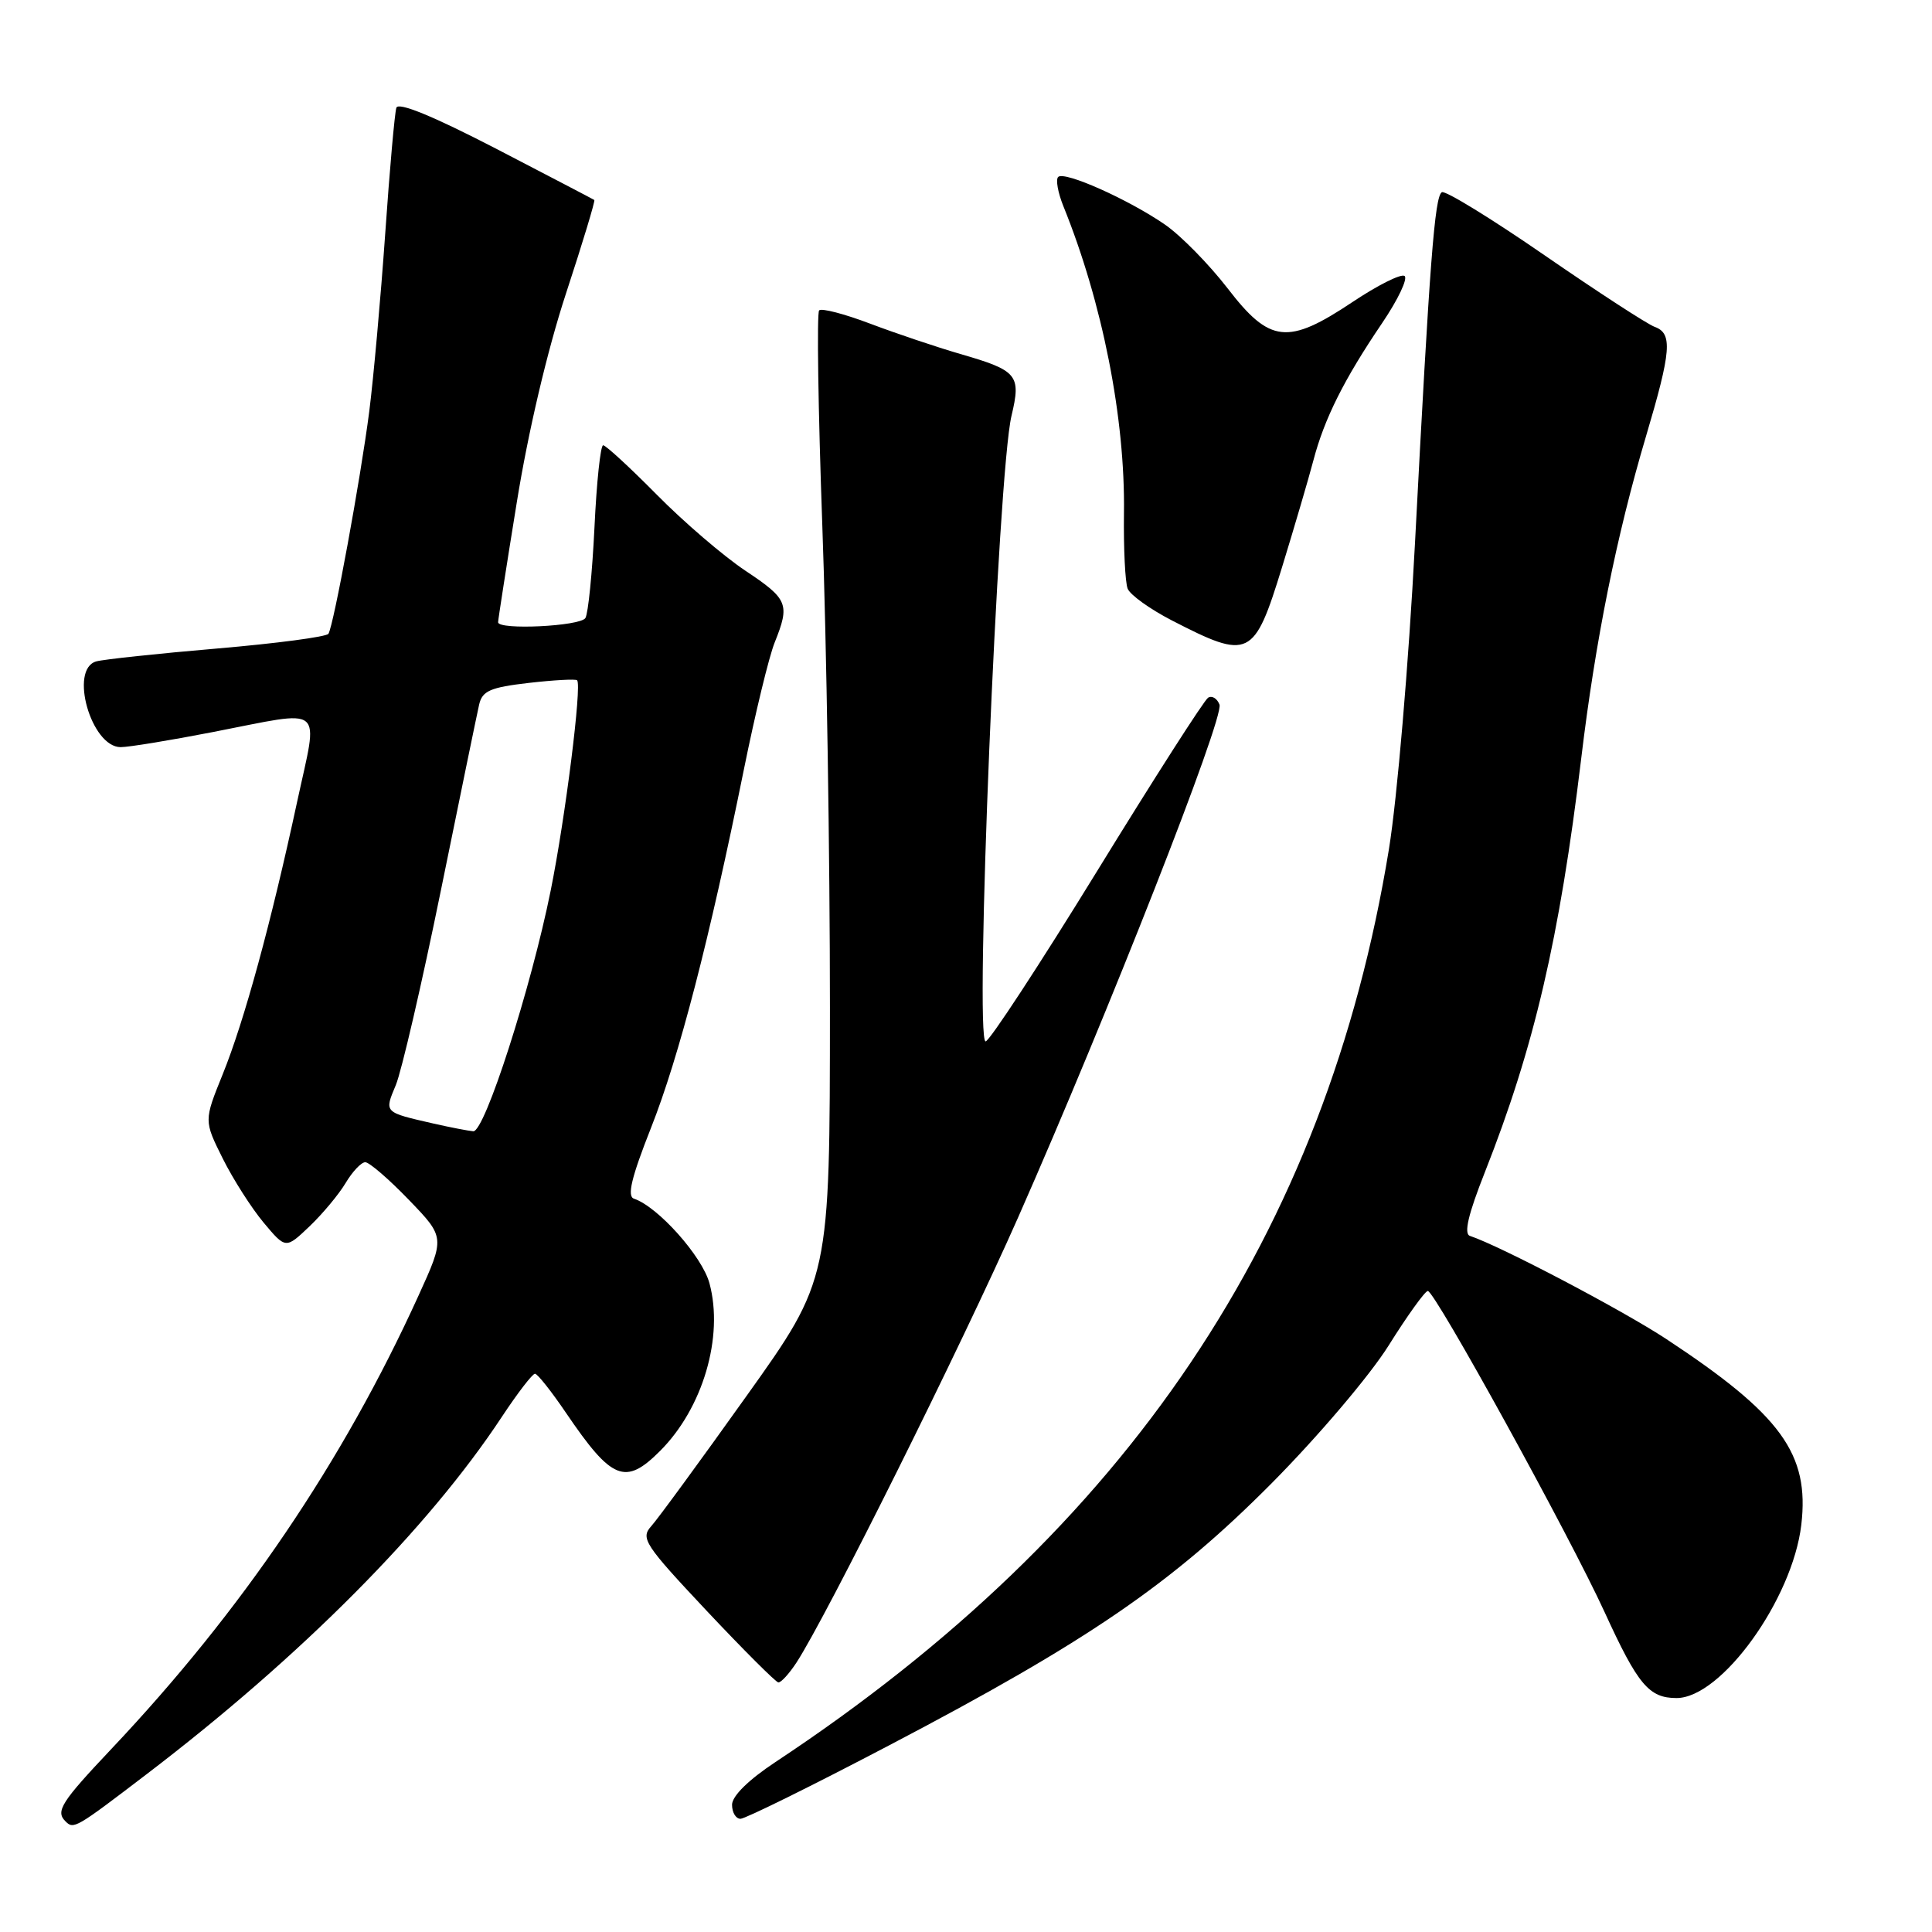 <?xml version="1.0" encoding="UTF-8" standalone="no"?>
<!DOCTYPE svg PUBLIC "-//W3C//DTD SVG 1.1//EN" "http://www.w3.org/Graphics/SVG/1.1/DTD/svg11.dtd" >
<svg xmlns="http://www.w3.org/2000/svg" xmlns:xlink="http://www.w3.org/1999/xlink" version="1.1" viewBox="0 0 256 256">
 <g >
 <path fill="currentColor"
d=" M 19.44 235.08 C 39.92 219.46 56.74 202.53 66.49 187.75 C 68.58 184.59 70.56 182.01 70.89 182.03 C 71.23 182.04 73.07 184.37 74.99 187.20 C 81.07 196.15 82.85 196.88 87.46 192.26 C 93.13 186.60 95.92 177.13 94.01 170.05 C 93.05 166.47 87.18 159.89 84.00 158.83 C 83.07 158.52 83.66 156.03 86.26 149.45 C 89.98 140.04 94.00 124.52 98.56 102.00 C 100.06 94.58 101.90 86.98 102.65 85.13 C 104.69 80.04 104.43 79.39 98.75 75.61 C 95.86 73.68 90.59 69.16 87.03 65.55 C 83.47 61.95 80.27 59.00 79.92 59.00 C 79.57 59.00 79.05 63.90 78.77 69.89 C 78.48 75.88 77.94 81.28 77.57 81.89 C 76.89 82.99 66.00 83.51 66.00 82.45 C 66.00 82.14 67.11 74.99 68.48 66.55 C 69.99 57.19 72.53 46.41 74.98 38.94 C 77.20 32.19 78.89 26.59 78.75 26.50 C 78.61 26.40 72.74 23.34 65.71 19.69 C 57.37 15.38 52.77 13.49 52.52 14.28 C 52.30 14.95 51.63 22.47 51.04 31.00 C 50.44 39.53 49.49 50.10 48.93 54.50 C 47.78 63.45 44.22 82.83 43.52 83.98 C 43.26 84.38 36.63 85.26 28.78 85.93 C 20.92 86.60 13.71 87.37 12.75 87.64 C 9.13 88.67 12.08 99.00 15.99 99.00 C 17.06 99.00 22.56 98.10 28.21 97.00 C 43.33 94.07 42.20 93.13 39.37 106.25 C 35.91 122.32 32.37 135.29 29.50 142.37 C 27.02 148.50 27.02 148.50 29.51 153.50 C 30.88 156.25 33.32 160.07 34.93 162.00 C 37.86 165.50 37.86 165.50 41.01 162.50 C 42.74 160.85 44.90 158.26 45.80 156.75 C 46.70 155.24 47.87 154.00 48.40 154.00 C 48.93 154.00 51.53 156.24 54.17 158.98 C 58.97 163.96 58.97 163.96 55.43 171.73 C 45.45 193.66 32.05 213.44 14.80 231.70 C 8.12 238.77 7.33 240.00 8.67 241.33 C 9.76 242.43 10.01 242.28 19.44 235.08 Z  M 117.83 231.26 C 144.19 217.45 155.29 209.84 168.50 196.54 C 174.64 190.35 181.49 182.29 184.00 178.29 C 186.47 174.34 188.81 171.09 189.19 171.06 C 190.09 170.98 207.97 203.46 212.63 213.64 C 217.03 223.25 218.50 225.00 222.15 225.00 C 228.09 225.00 237.51 211.92 238.68 202.06 C 239.79 192.65 236.03 187.47 220.78 177.42 C 214.94 173.58 198.82 165.11 194.77 163.76 C 193.94 163.48 194.55 160.89 196.75 155.33 C 203.29 138.77 206.64 124.38 209.52 100.50 C 211.39 84.90 214.20 70.94 218.11 57.79 C 221.46 46.50 221.65 44.17 219.25 43.31 C 218.29 42.96 211.73 38.70 204.67 33.83 C 197.61 28.96 191.49 25.20 191.05 25.47 C 190.10 26.06 189.45 34.50 187.49 72.02 C 186.65 87.97 185.13 105.82 184.04 112.52 C 175.72 163.50 149.44 202.60 102.75 233.48 C 99.18 235.84 97.00 237.99 97.00 239.14 C 97.00 240.16 97.50 241.00 98.12 241.00 C 98.74 241.00 107.61 236.62 117.83 231.26 Z  M 105.51 220.34 C 109.48 214.29 127.43 178.23 134.90 161.33 C 146.82 134.33 162.24 95.06 161.59 93.36 C 161.27 92.54 160.59 92.13 160.08 92.45 C 159.56 92.77 152.92 103.14 145.32 115.51 C 137.72 127.87 131.09 137.99 130.60 137.99 C 129.11 138.00 132.23 62.58 134.03 55.09 C 135.32 49.68 134.84 49.10 127.23 46.90 C 124.08 45.98 118.72 44.18 115.31 42.89 C 111.91 41.60 108.86 40.80 108.54 41.13 C 108.22 41.45 108.41 54.27 108.96 69.61 C 109.52 84.95 109.97 113.70 109.97 133.50 C 109.96 169.50 109.96 169.50 98.90 185.00 C 92.82 193.53 87.15 201.28 86.29 202.23 C 84.85 203.83 85.41 204.68 93.61 213.41 C 98.50 218.61 102.79 222.89 103.13 222.93 C 103.48 222.97 104.55 221.80 105.51 220.34 Z  M 169.88 75.15 C 171.51 69.84 173.38 63.48 174.03 61.01 C 175.48 55.48 178.10 50.24 183.14 42.81 C 185.26 39.68 186.59 36.87 186.10 36.56 C 185.61 36.26 182.52 37.81 179.23 40.01 C 170.63 45.75 168.26 45.49 162.66 38.20 C 160.20 35.02 156.47 31.21 154.35 29.75 C 149.50 26.41 141.03 22.63 140.21 23.45 C 139.87 23.80 140.18 25.52 140.89 27.29 C 146.08 40.09 149.11 55.45 148.93 68.00 C 148.87 72.67 149.09 77.17 149.42 78.00 C 149.75 78.83 152.38 80.71 155.26 82.20 C 165.55 87.50 166.17 87.20 169.88 75.15 Z  M 57.50 148.89 C 50.81 147.36 50.91 147.46 52.45 143.77 C 53.21 141.94 55.90 130.34 58.42 117.98 C 60.94 105.61 63.22 94.53 63.49 93.35 C 63.91 91.54 64.97 91.08 70.06 90.49 C 73.39 90.11 76.28 89.95 76.47 90.14 C 77.12 90.80 74.91 108.39 72.97 118.00 C 70.37 130.91 64.22 150.02 62.71 149.90 C 62.05 149.84 59.70 149.39 57.50 148.89 Z "/>
</g>
</svg>
